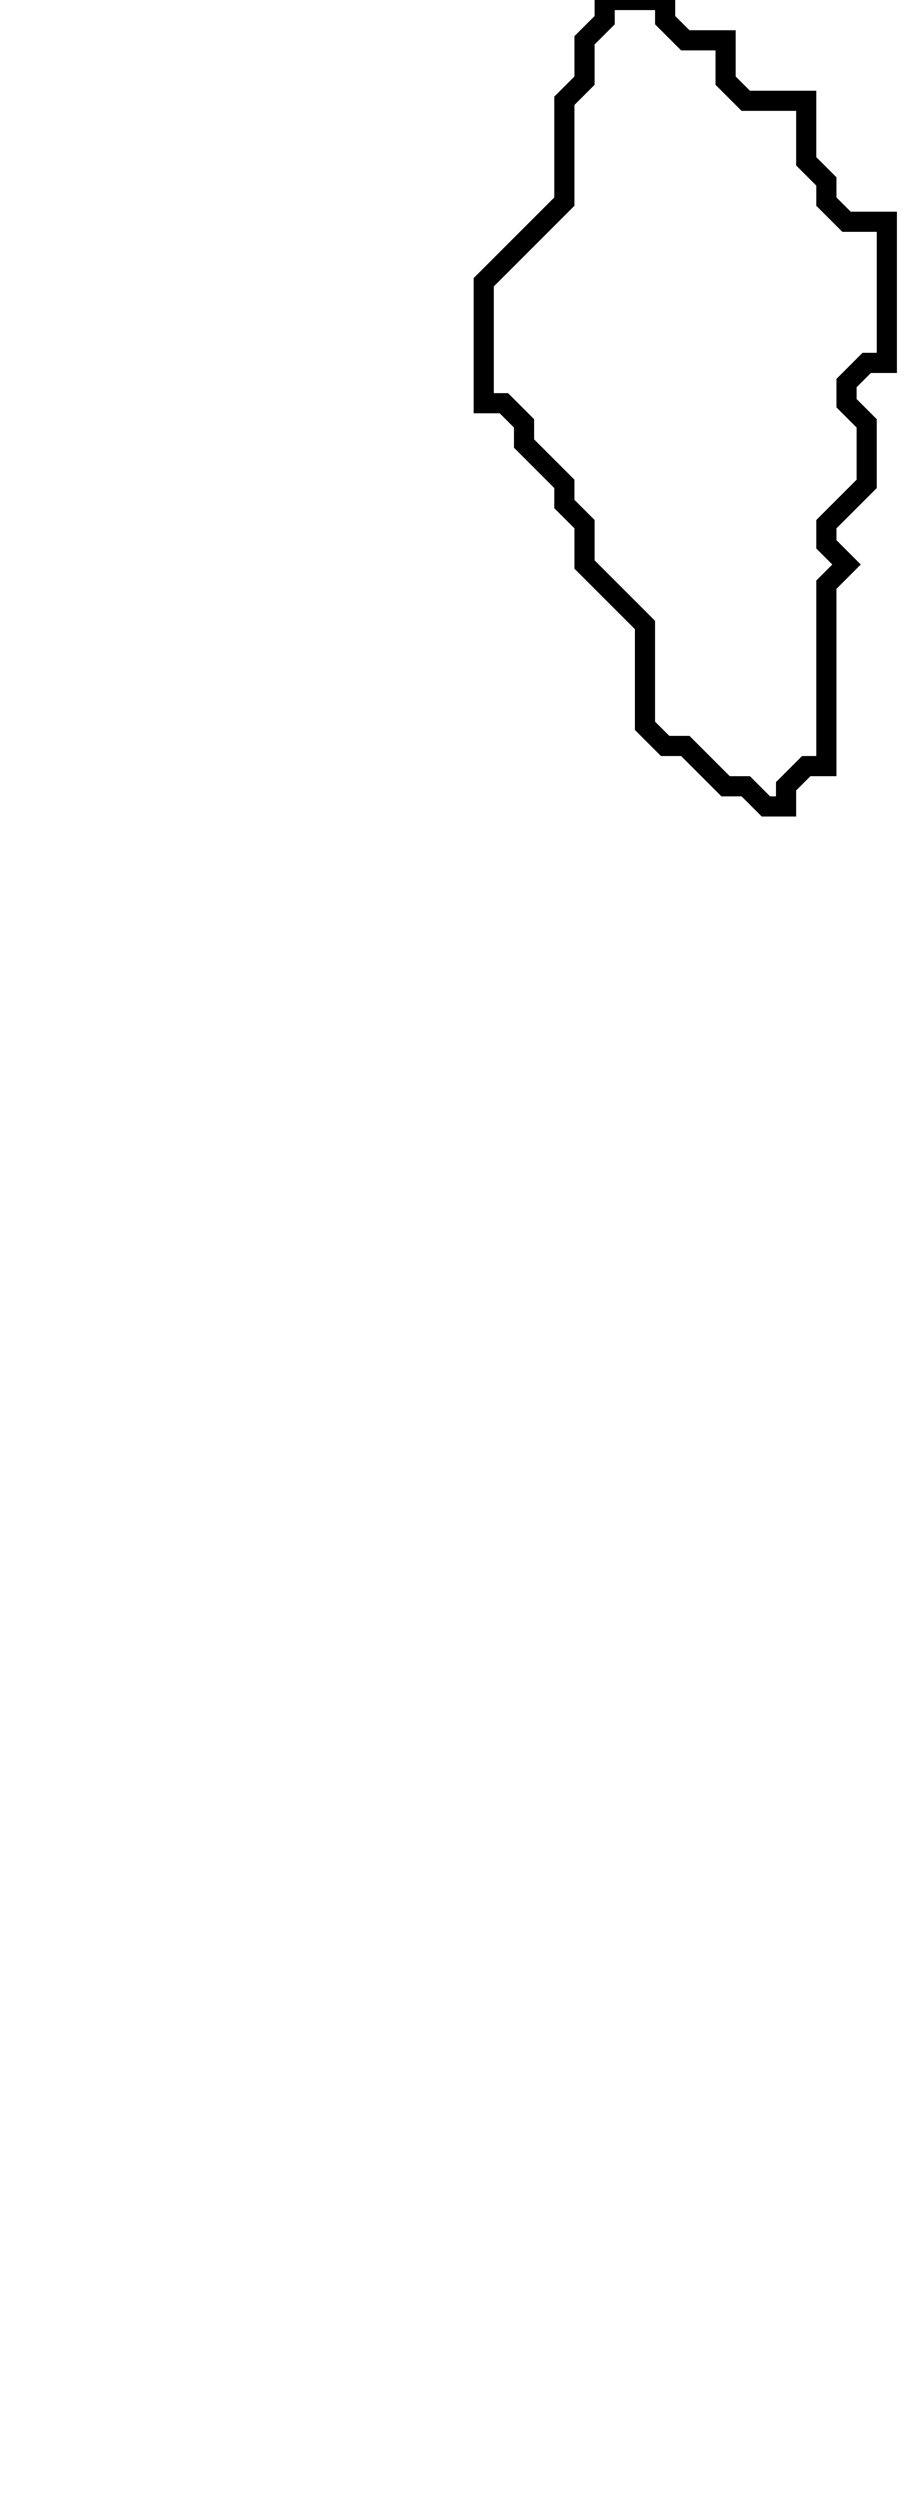 <svg xmlns="http://www.w3.org/2000/svg" width="45" height="124">
  <path d="M 30,0 L 30,1 L 29,2 L 29,4 L 28,5 L 28,10 L 24,14 L 24,20 L 25,20 L 26,21 L 26,22 L 28,24 L 28,25 L 29,26 L 29,28 L 32,31 L 32,36 L 33,37 L 34,37 L 36,39 L 37,39 L 38,40 L 39,40 L 39,39 L 40,38 L 41,38 L 41,29 L 42,28 L 41,27 L 41,26 L 43,24 L 43,21 L 42,20 L 42,19 L 43,18 L 44,18 L 44,11 L 42,11 L 41,10 L 41,9 L 40,8 L 40,5 L 37,5 L 36,4 L 36,2 L 34,2 L 33,1 L 33,0 Z" fill="none" stroke="black" stroke-width="1"/>
</svg>